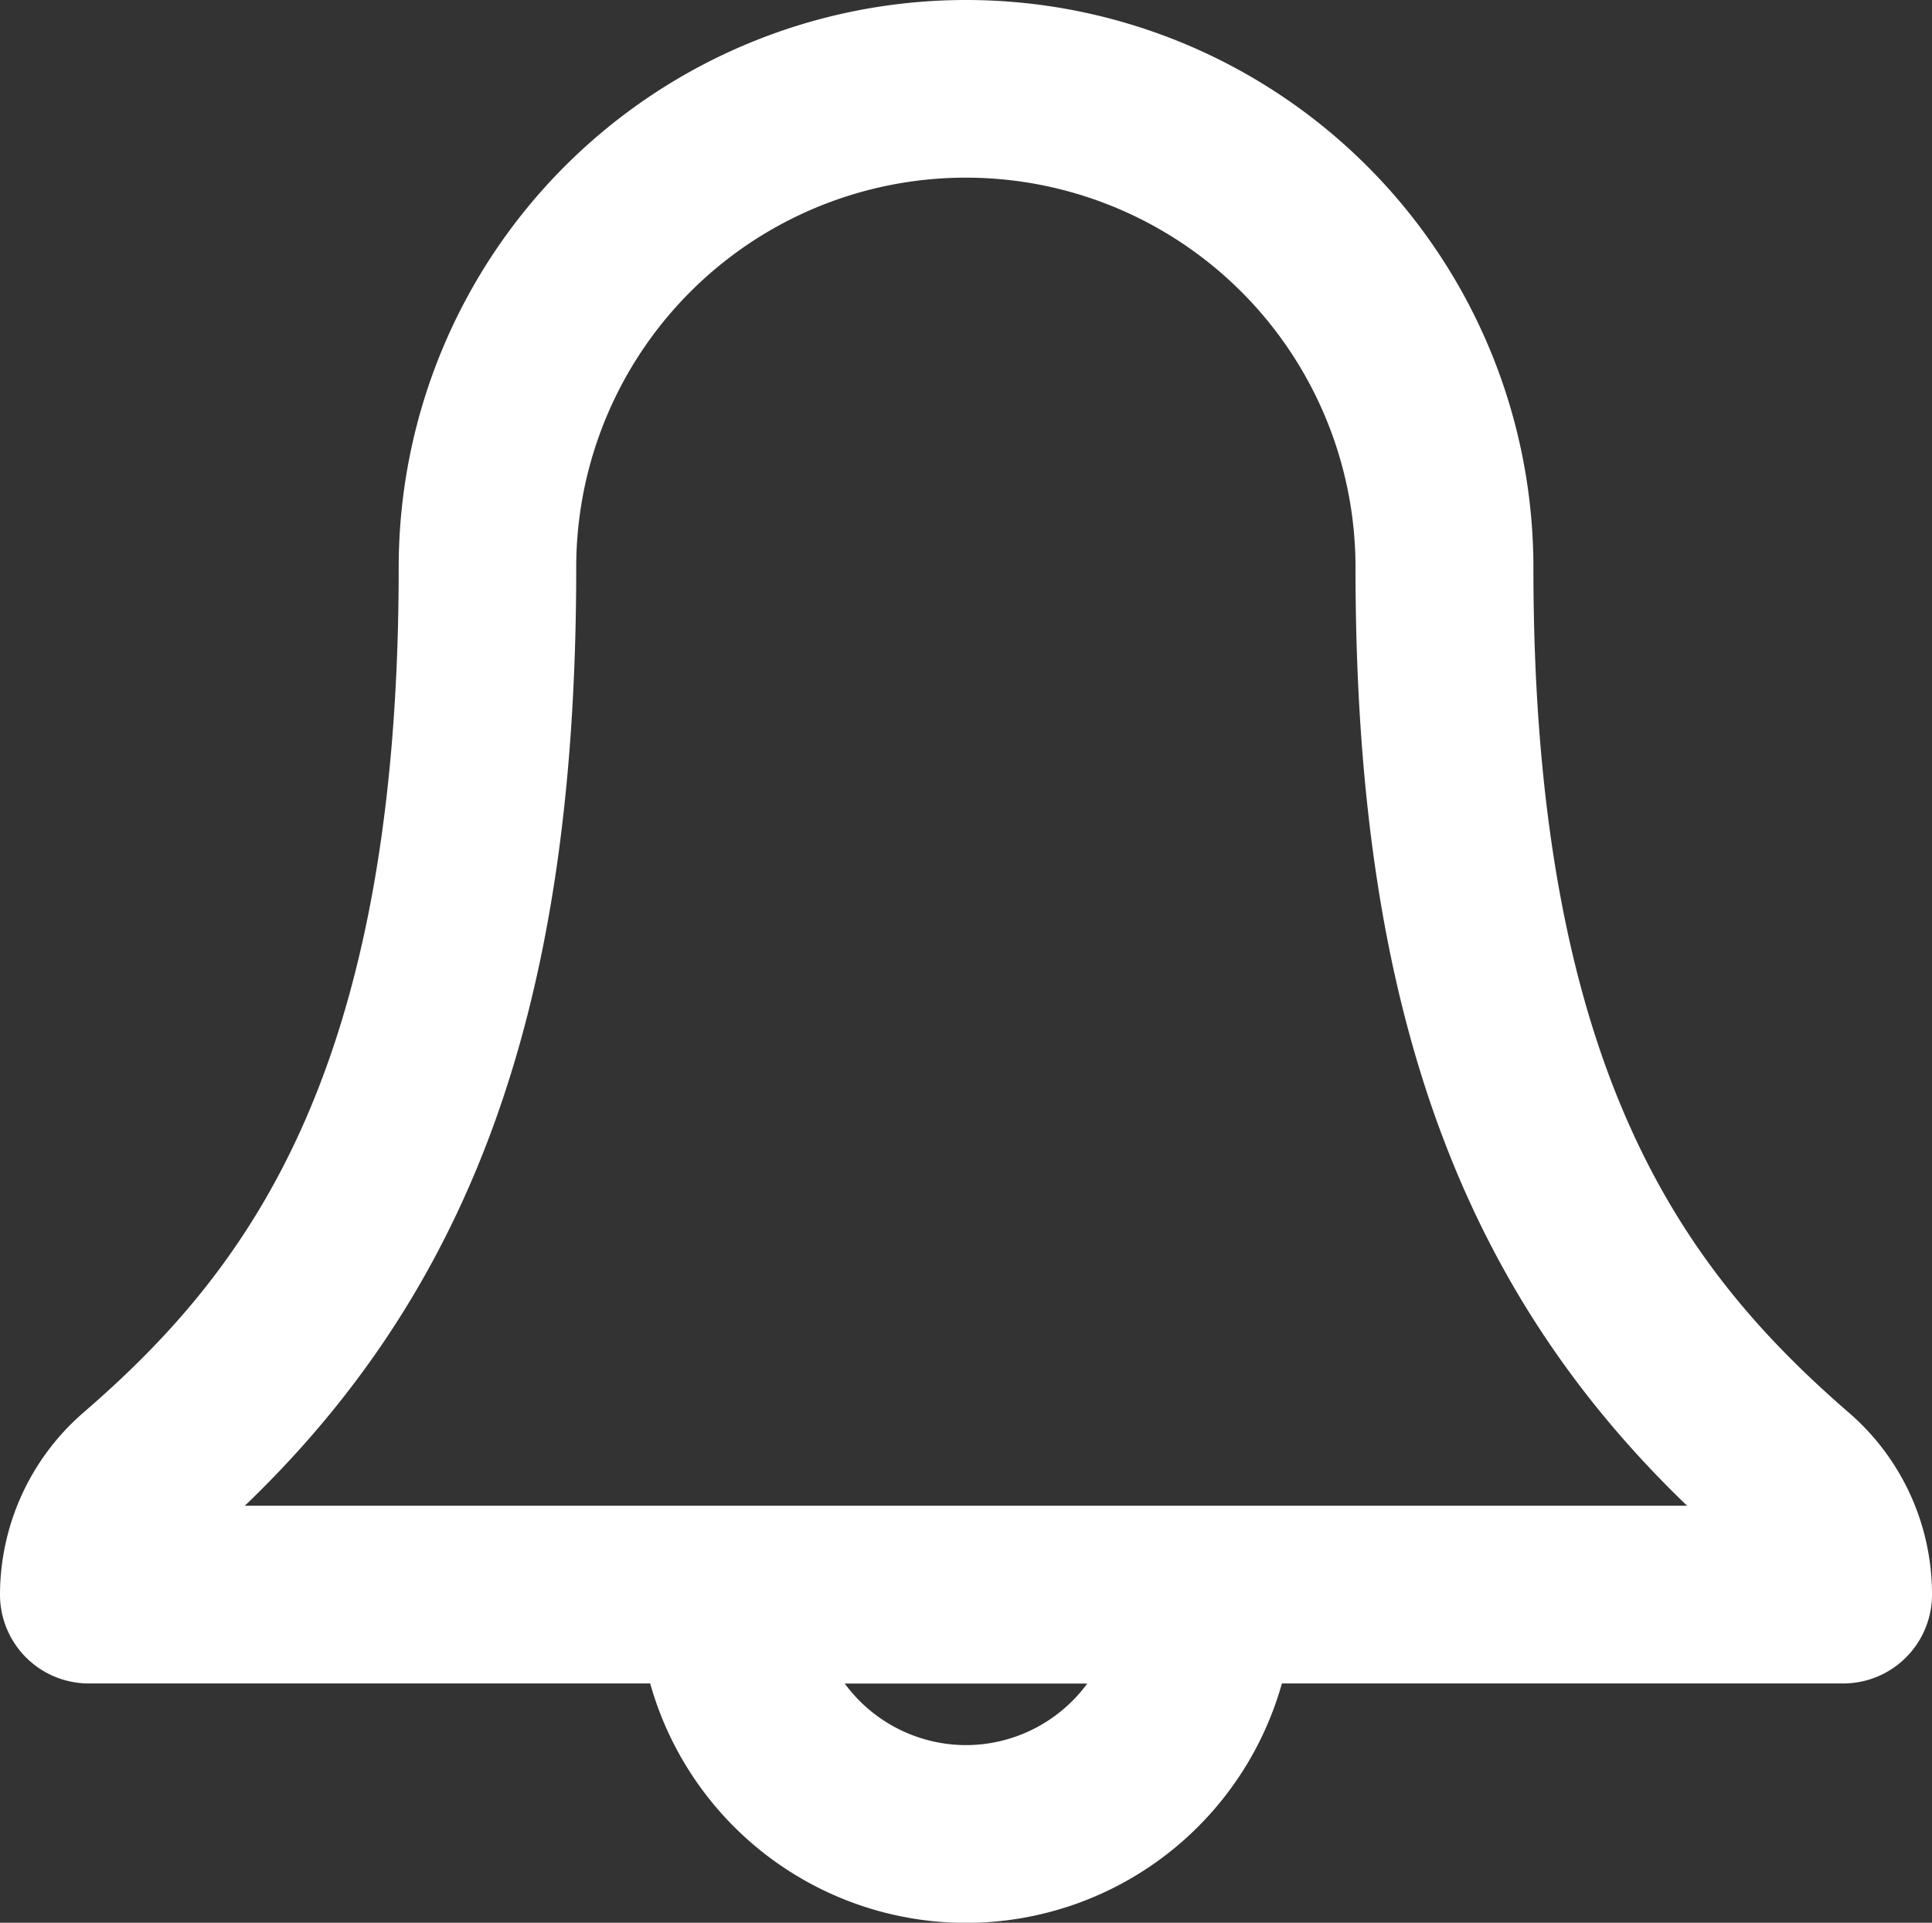 <svg height="21.019" viewBox="0 0 21.123 21.019" width="21.123" xmlns="http://www.w3.org/2000/svg">
  <rect x="0" y="0" width="21.123" height="21.019" fill="#333333" stroke="none"/>
  <path
      d="M19.717,15.949c-1.845-1.6-3.552-3.846-3.552-9.466a5.9,5.9,0,0,0-11.806,0c0,5.625-1.707,7.874-3.553,9.468A2.337,2.337,0,0,0,0,17.712a.671.671,0,0,0,.671.671H7.044a3.287,3.287,0,0,0,6.436,0h6.372a.671.671,0,0,0,.671-.671A2.324,2.324,0,0,0,19.717,15.949Zm-9.455,3.708a1.948,1.948,0,0,1-1.825-1.273h3.649A1.948,1.948,0,0,1,10.262,19.657ZM1.607,17.04a.989.989,0,0,1,.078-.076C4.5,14.534,5.7,11.4,5.7,6.482a4.56,4.56,0,0,1,9.12,0c0,4.913,1.2,8.047,4.018,10.483a1,1,0,0,1,.078.075Z"
      fill="#fff" id="bell" stroke="#fff" stroke-width="0.6" transform="translate(0.3 -0.28)" />
</svg>
